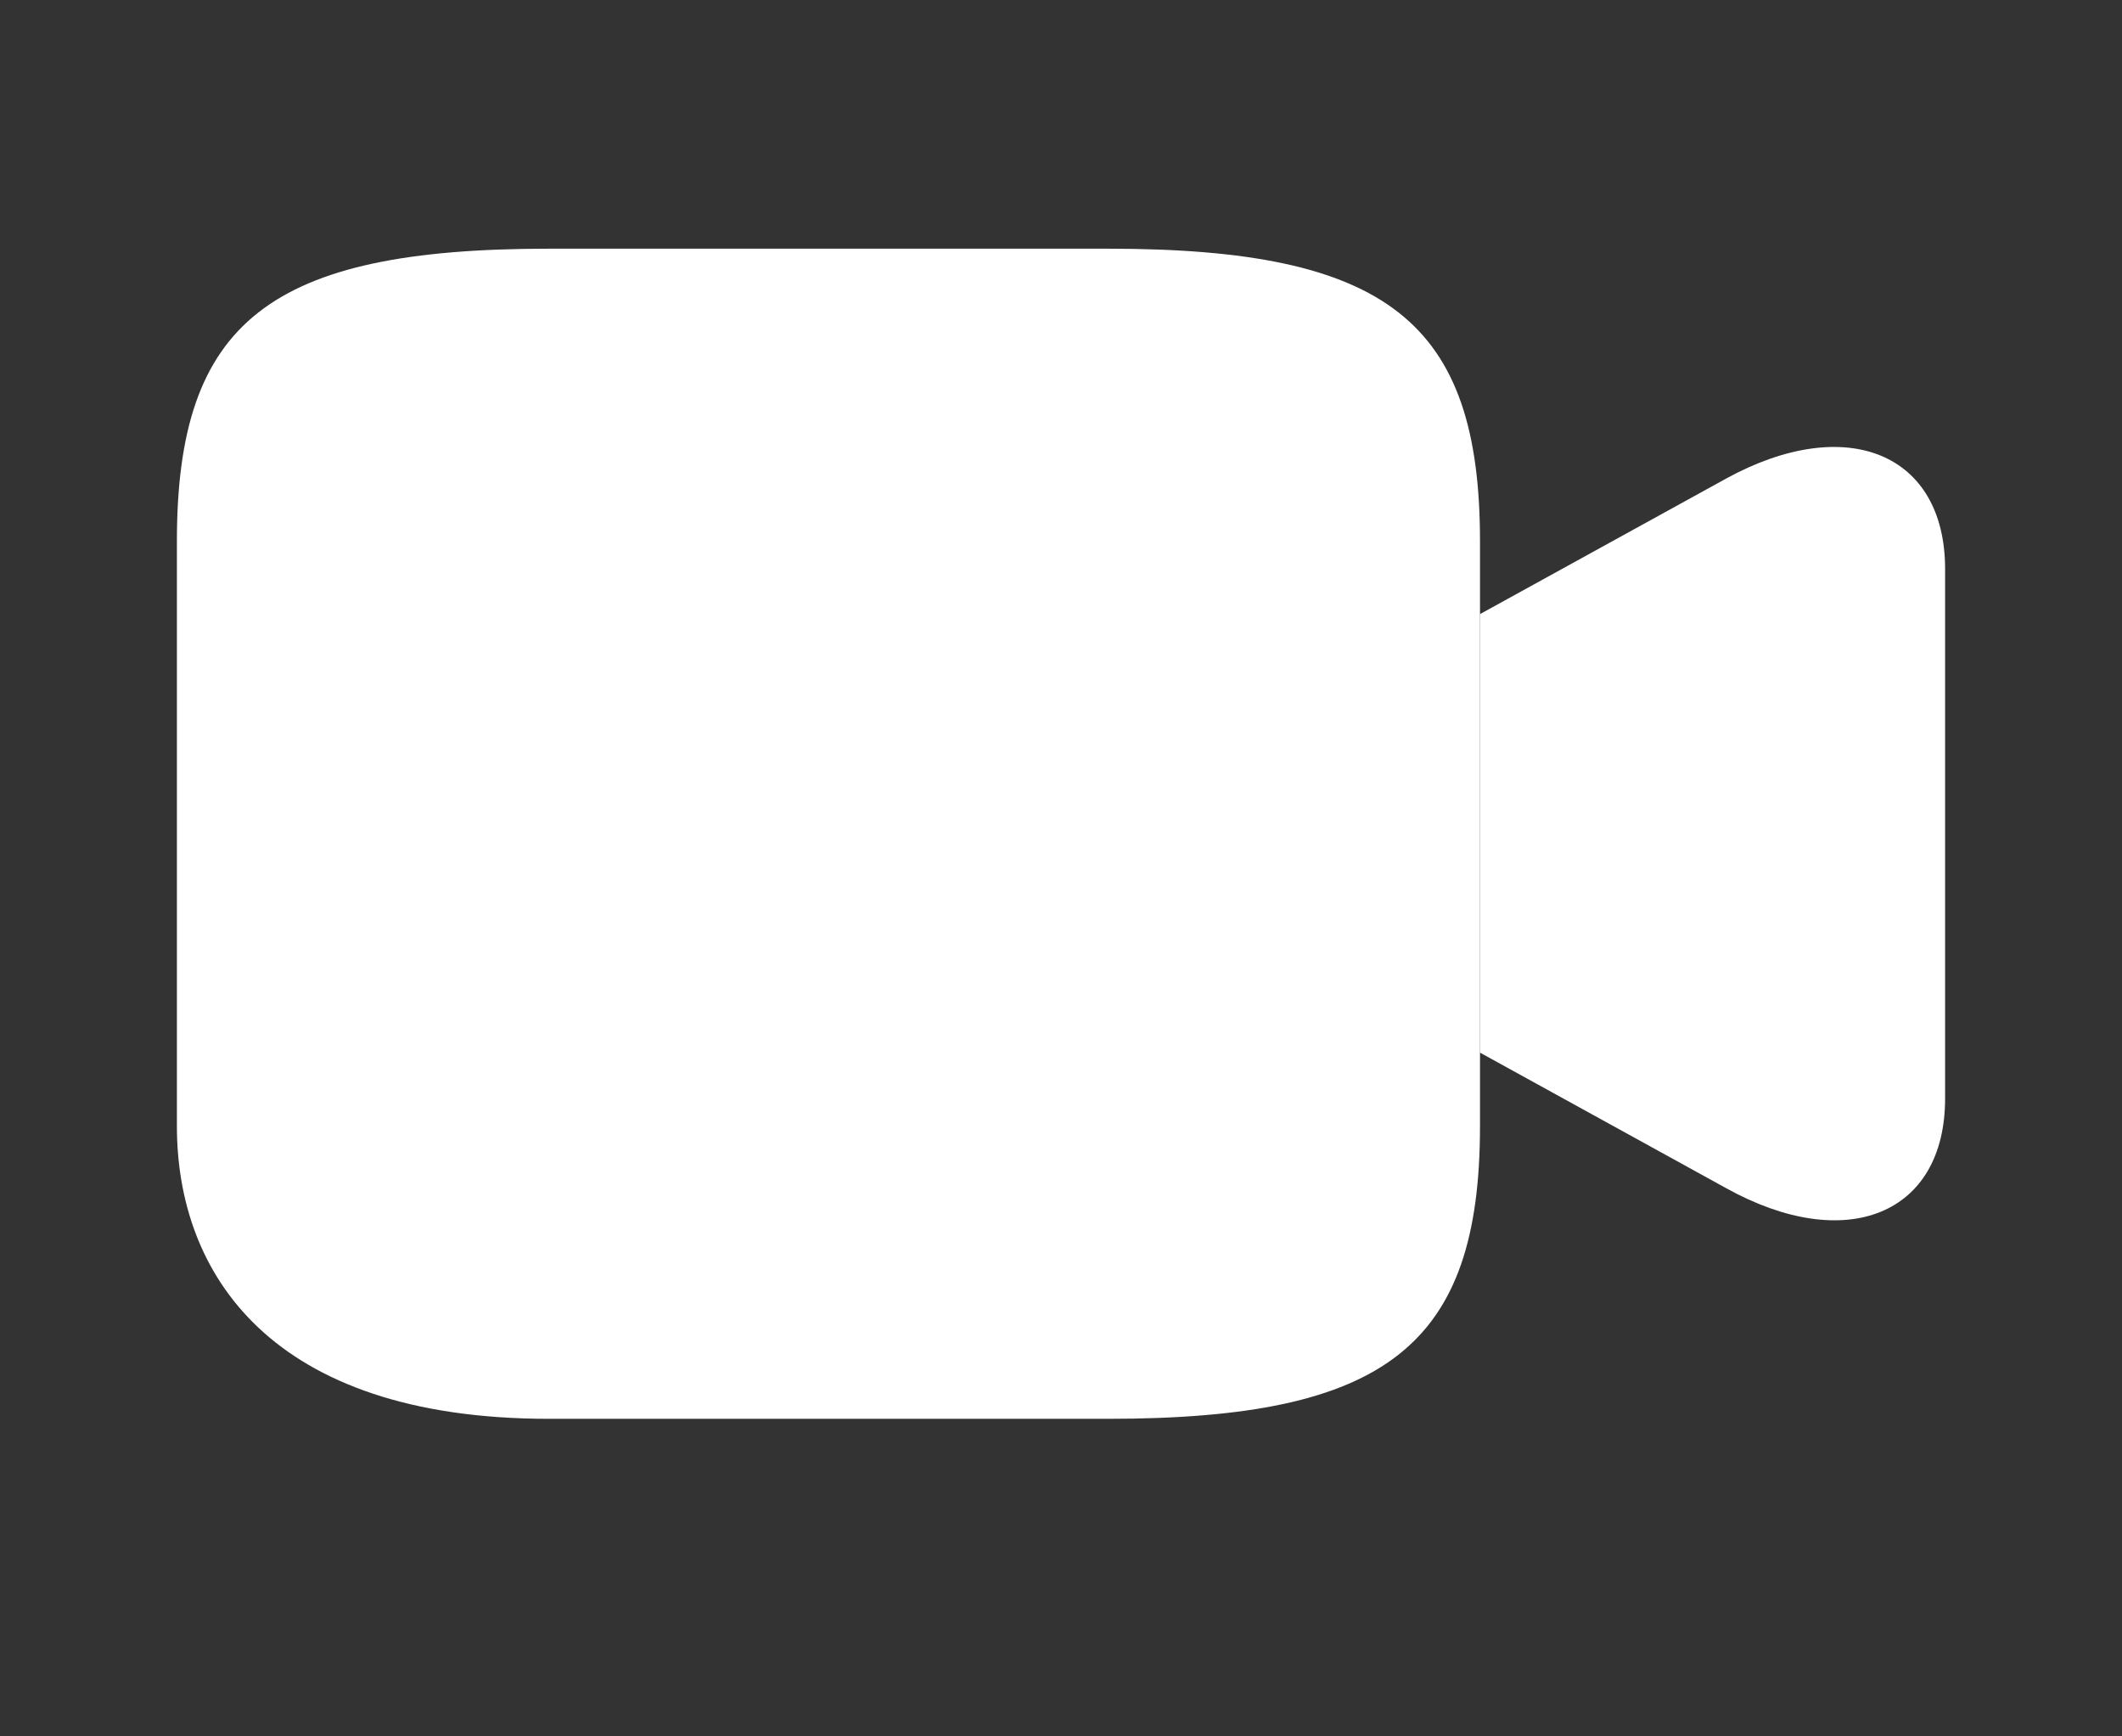 <svg width="11" height="9" viewBox="0 0 11 9" fill="none" xmlns="http://www.w3.org/2000/svg">
<rect x="0" y="0" width="11" height="9" fill="#333333" stroke="none"/>
<path d="M5.743 7.354H2.846C1.398 7.354 0.917 6.597 0.917 5.837V2.805C0.917 1.667 1.398 1.289 2.846 1.289H5.743C7.191 1.289 7.672 1.667 7.672 2.805V5.837C7.672 6.975 7.186 7.354 5.743 7.354Z" fill="white"/>
<path d="M8.947 6.158L7.672 5.456V3.183L8.947 2.481C9.57 2.139 10.083 2.348 10.083 2.949V5.694C10.083 6.295 9.57 6.504 8.947 6.158Z" fill="white"/>
<path d="M5.271 3.961C5.651 3.961 5.958 3.719 5.958 3.421C5.958 3.123 5.651 2.881 5.271 2.881C4.891 2.881 4.583 3.123 4.583 3.421C4.583 3.719 4.891 3.961 5.271 3.961Z" fill="white"/>
</svg>
